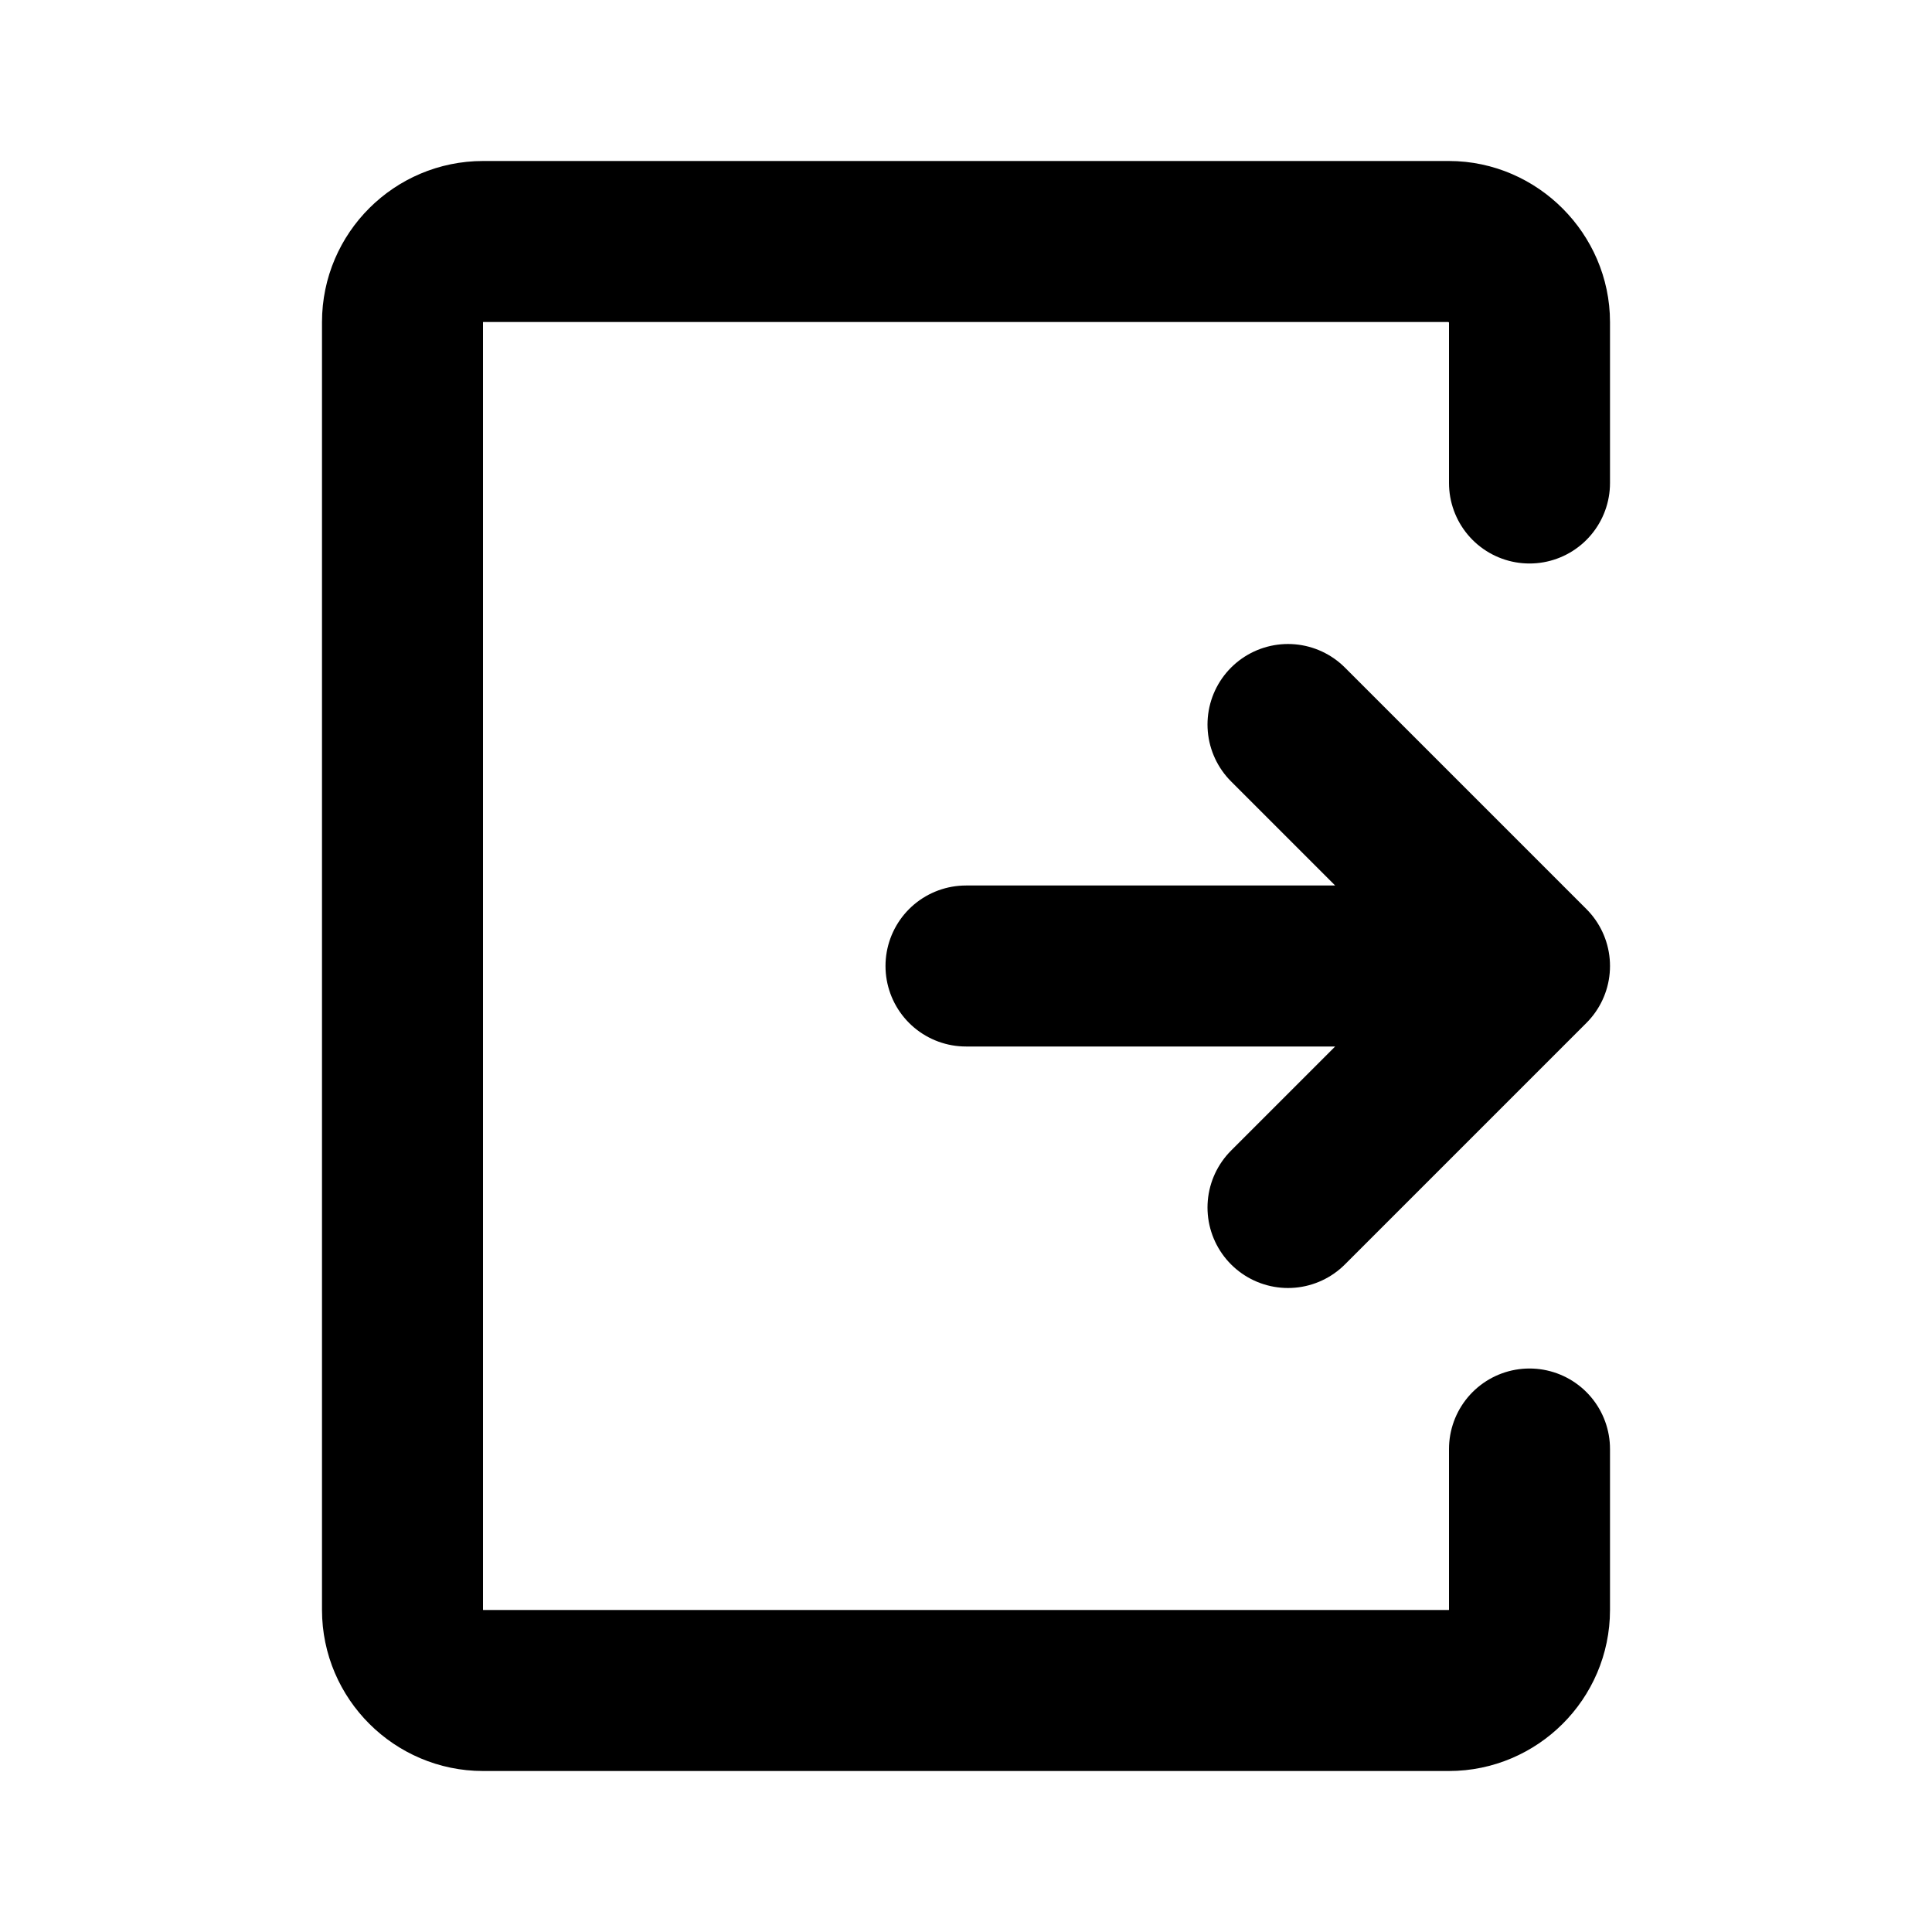 <?xml version="1.0" encoding="UTF-8"?>
<svg
    width="24px"
    height="24px"
    viewBox="0 0 24 24"
    fill="none"
    stroke="#000000"
    stroke-width="2"
    stroke-linecap="round"
    stroke-linejoin="round"
    xmlns="http://www.w3.org/2000/svg"
>
    <path
        d="m19 6v-2c0-0.54-0.454-1-1-1h-12c-0.546 0-1 0.446-1 1v16c0 0.552 0.454 1 1 1h12c0.546 0 1-0.448 1-1v-2"
    />
    <path
        d="m12 12h7l-3 3m3-3-3-3"
    />
</svg>
